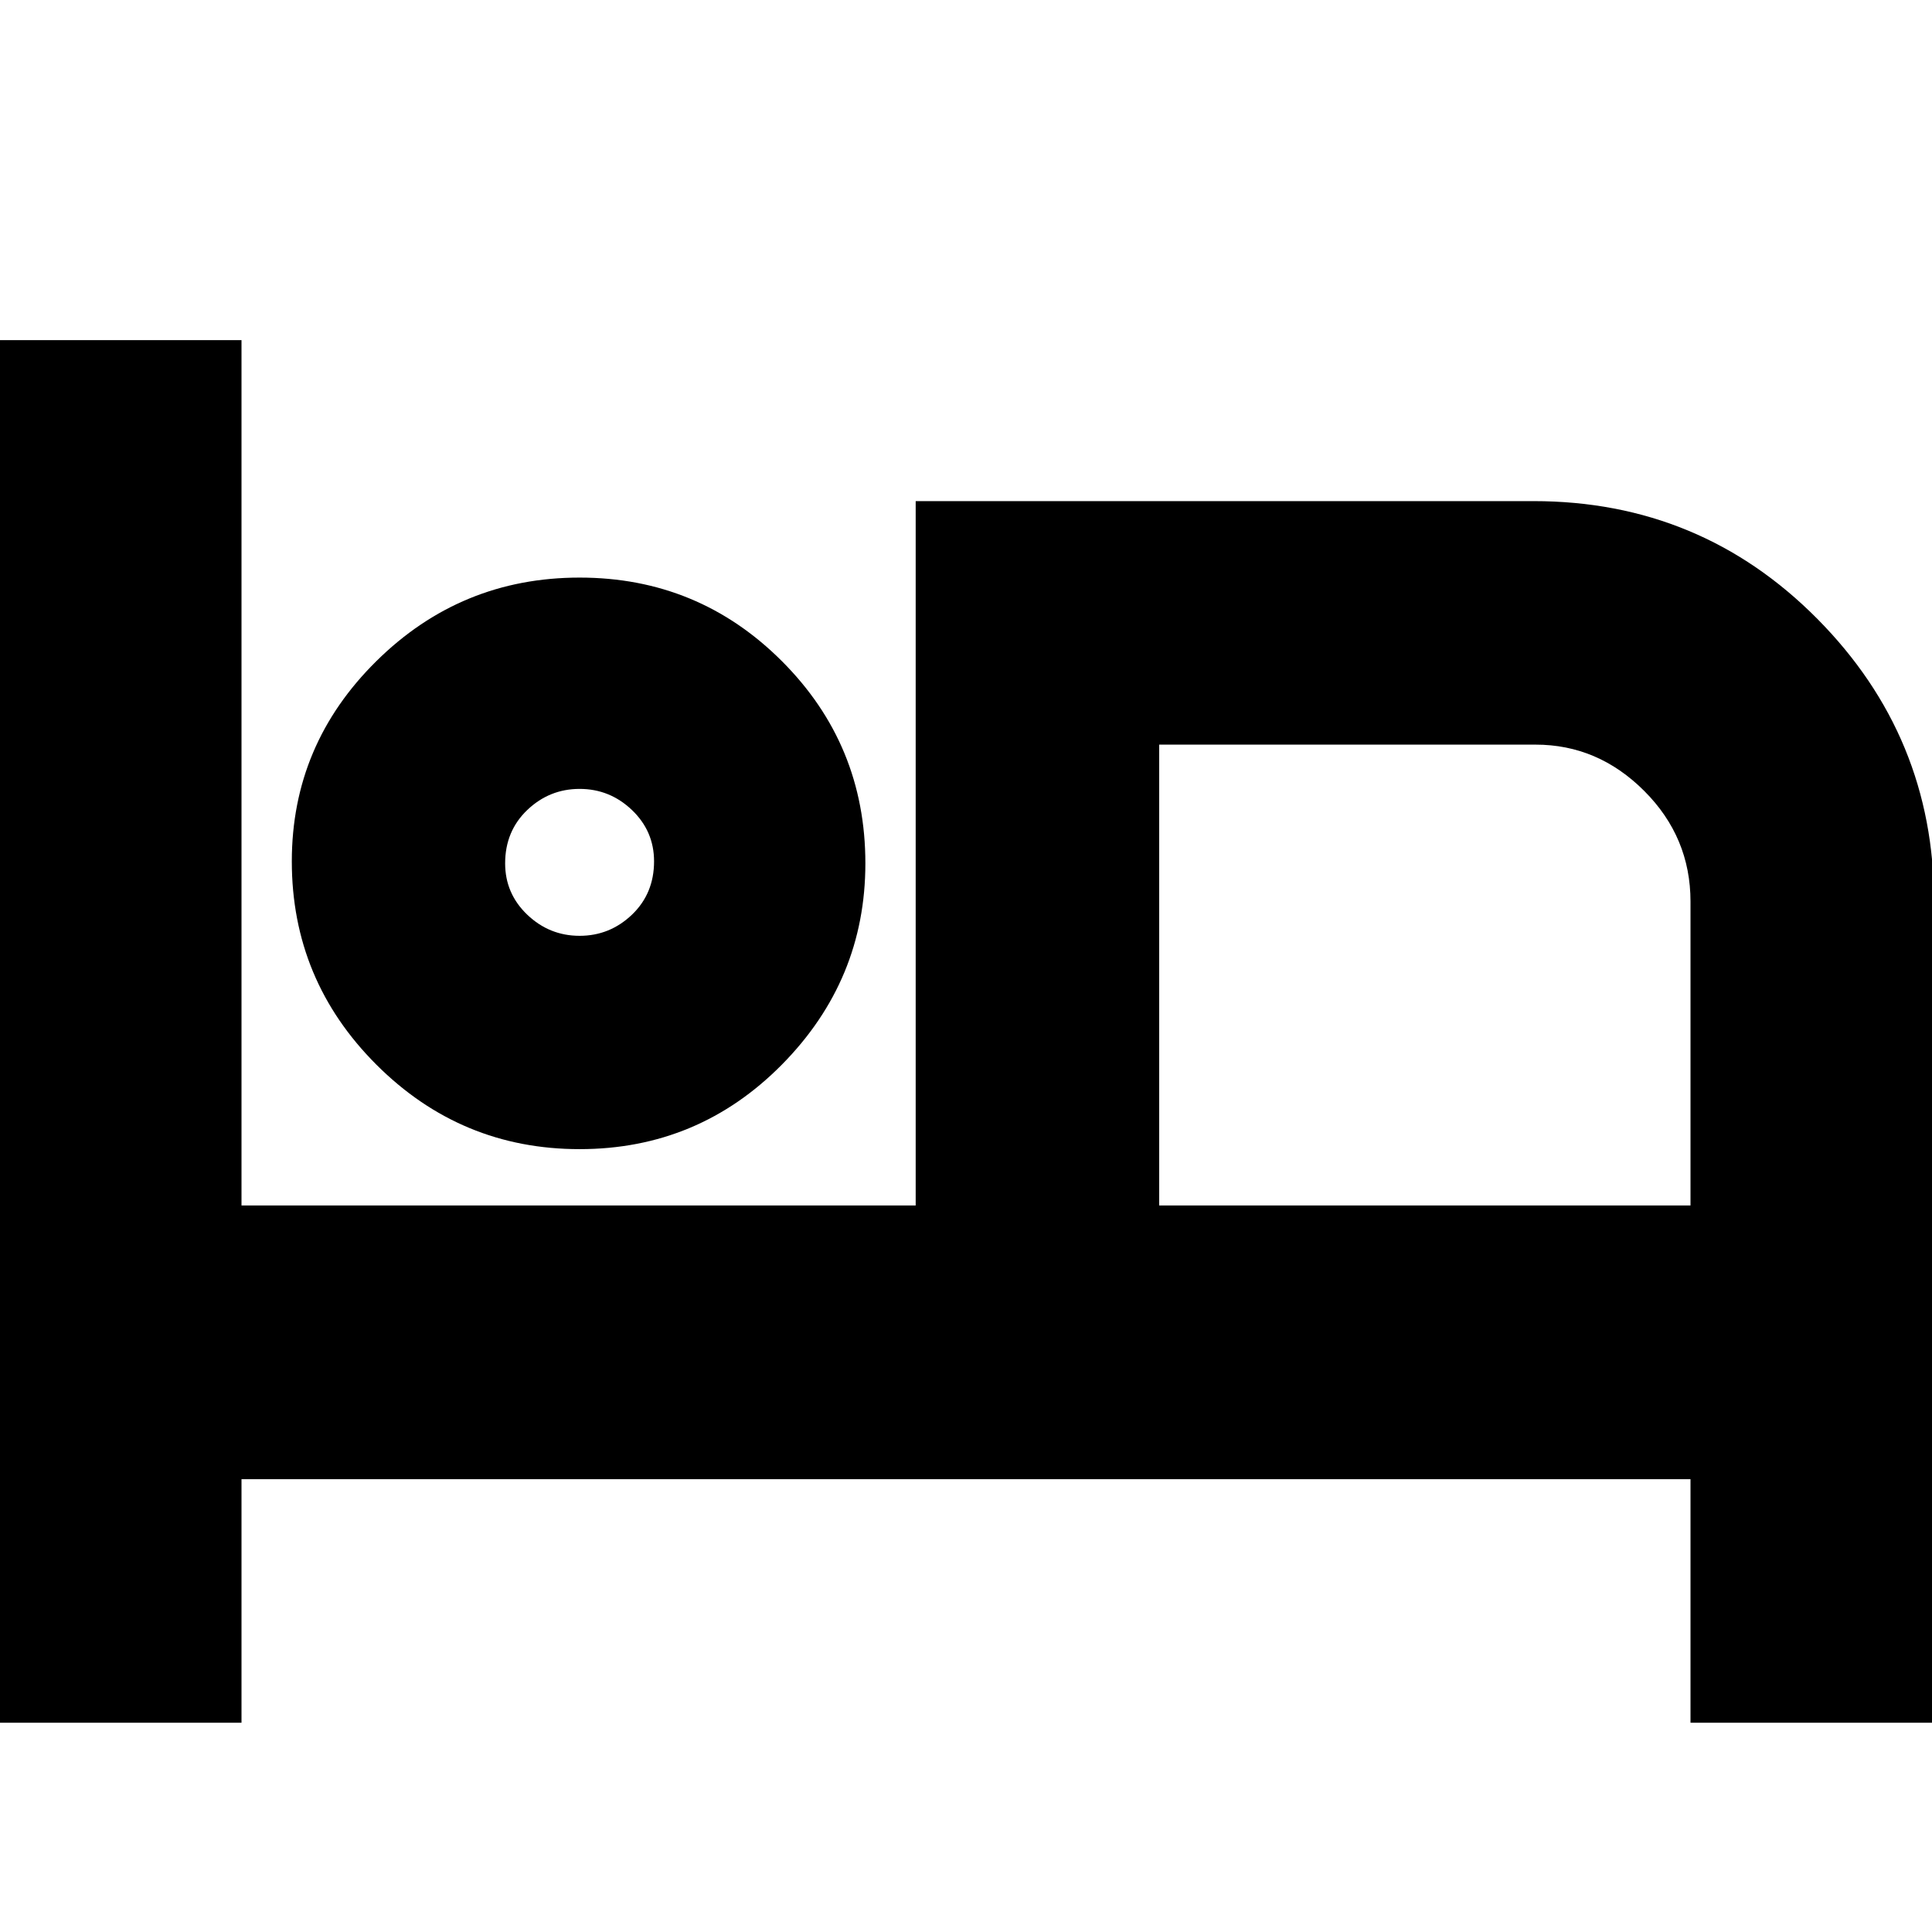 <svg xmlns="http://www.w3.org/2000/svg" height="24" width="24"><path d="M-.025 21.4V4.225H3v10.75h8.375v-8.75h7.675q2.075 0 3.525 1.462 1.45 1.463 1.45 3.513v10.2H21v-3.025H3V21.4ZM7.2 14.275q-1.475 0-2.525-1.05-1.05-1.05-1.05-2.525 0-1.45 1.05-2.487Q5.725 7.175 7.2 7.175q1.475 0 2.513 1.038 1.037 1.037 1.037 2.512 0 1.45-1.037 2.5-1.038 1.05-2.513 1.05Zm7.2.7H21V11.2q0-.8-.575-1.375t-1.35-.575H14.4Zm-7.2-3.35q.375 0 .65-.262.275-.263.275-.663 0-.375-.275-.638Q7.575 9.8 7.2 9.8t-.65.262q-.275.263-.275.663 0 .375.275.638.275.262.65.262Zm0-.9Zm7.2-1.475v5.725Z"/></svg>